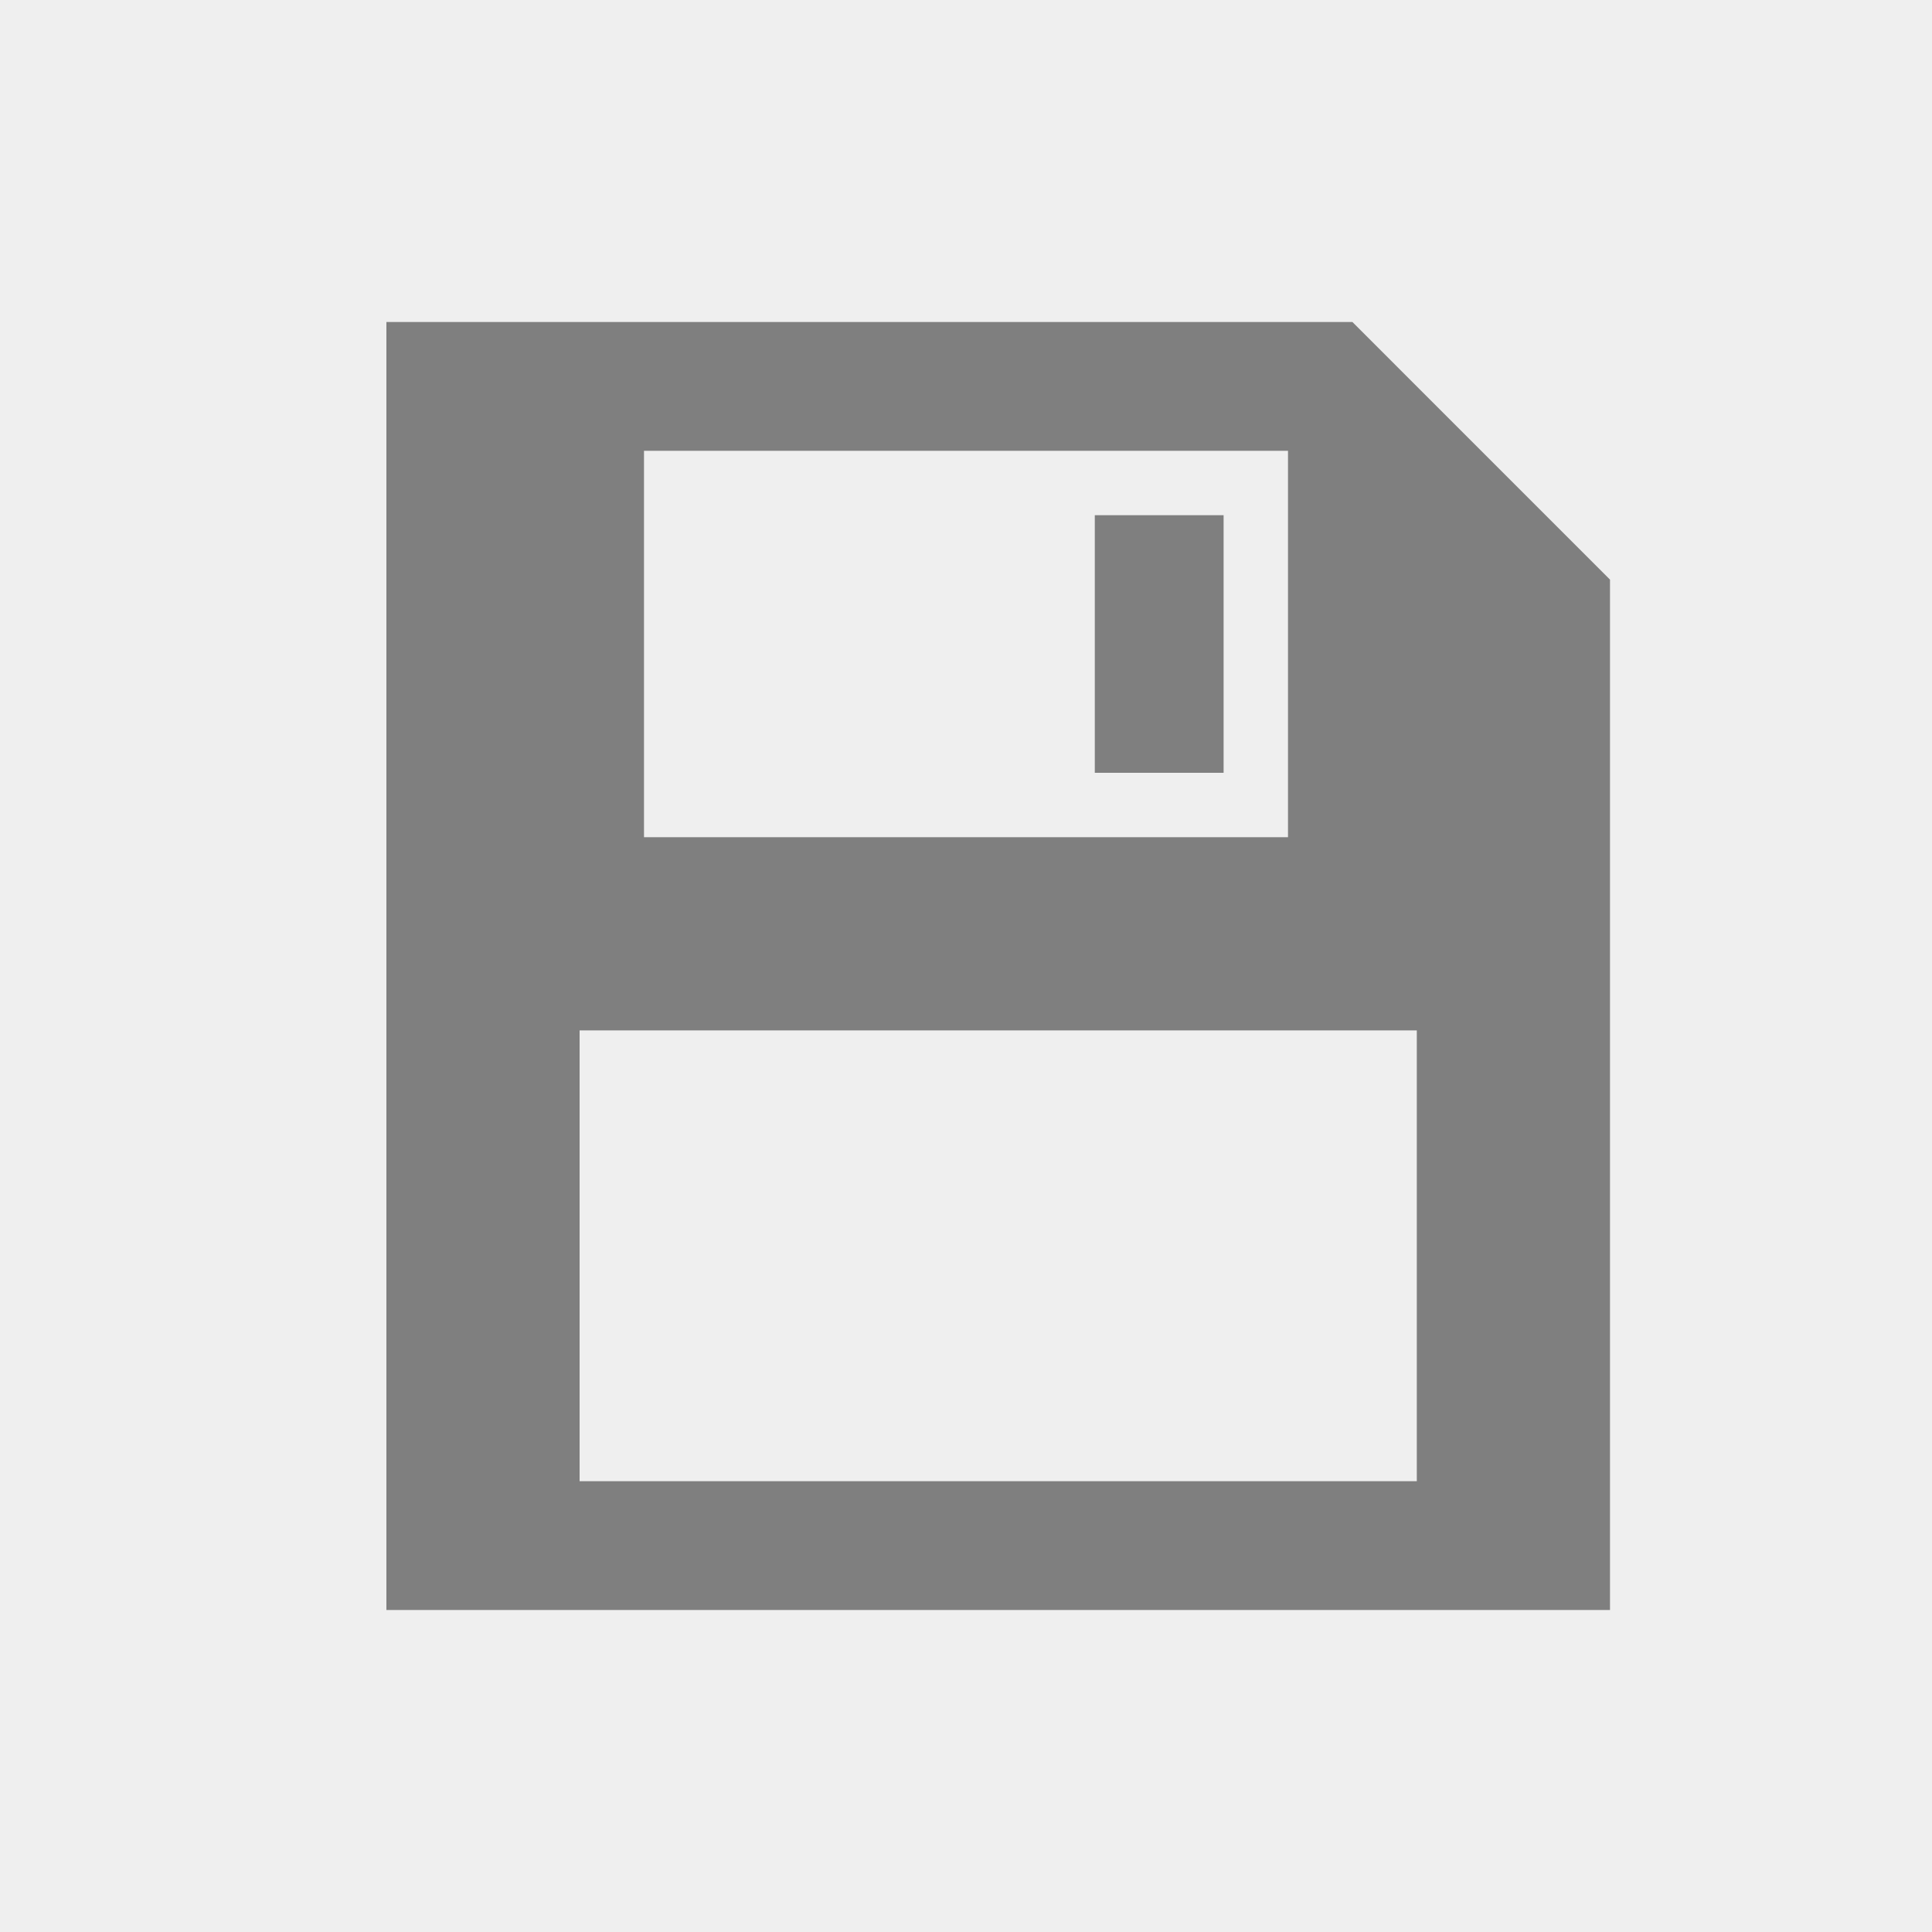 <?xml version="1.0" encoding="utf-8"?>
<!-- Generator: Adobe Illustrator 16.0.0, SVG Export Plug-In . SVG Version: 6.00 Build 0)  -->
<!DOCTYPE svg PUBLIC "-//W3C//DTD SVG 1.1//EN" "http://www.w3.org/Graphics/SVG/1.1/DTD/svg11.dtd">
<svg version="1.1" id="Layer_1" xmlns="http://www.w3.org/2000/svg" xmlns:xlink="http://www.w3.org/1999/xlink" x="0px" y="0px"
	 width="30px" height="30px" viewBox="-0.5 0.5 30 30" enable-background="new -0.5 0.5 30 30" xml:space="preserve">
<rect x="-0.5" y="0.5" width="30" height="30" fill="#333333" stroke="none"/>
<g id="Layer_2" opacity="0.92">
	<rect x="-0.5" y="0.5" fill="#FFFFFF" width="30" height="30"/>
</g>
<g id="Layer_1_1_">
	<g>
		<path fill="#7F7F7F" d="M20.5,5.5h-11h-1h-1h-2v20h2h1h13h3v-2v-10v-4L20.5,5.5z M19.5,7.5v6h-10v-6H19.5z M8.5,23.5v-7h1h12v7
			H8.5z"/>
		<rect x="16.5" y="8.5" fill="#7F7F7F" width="2" height="4"/>
	</g>
</g>
</svg>

